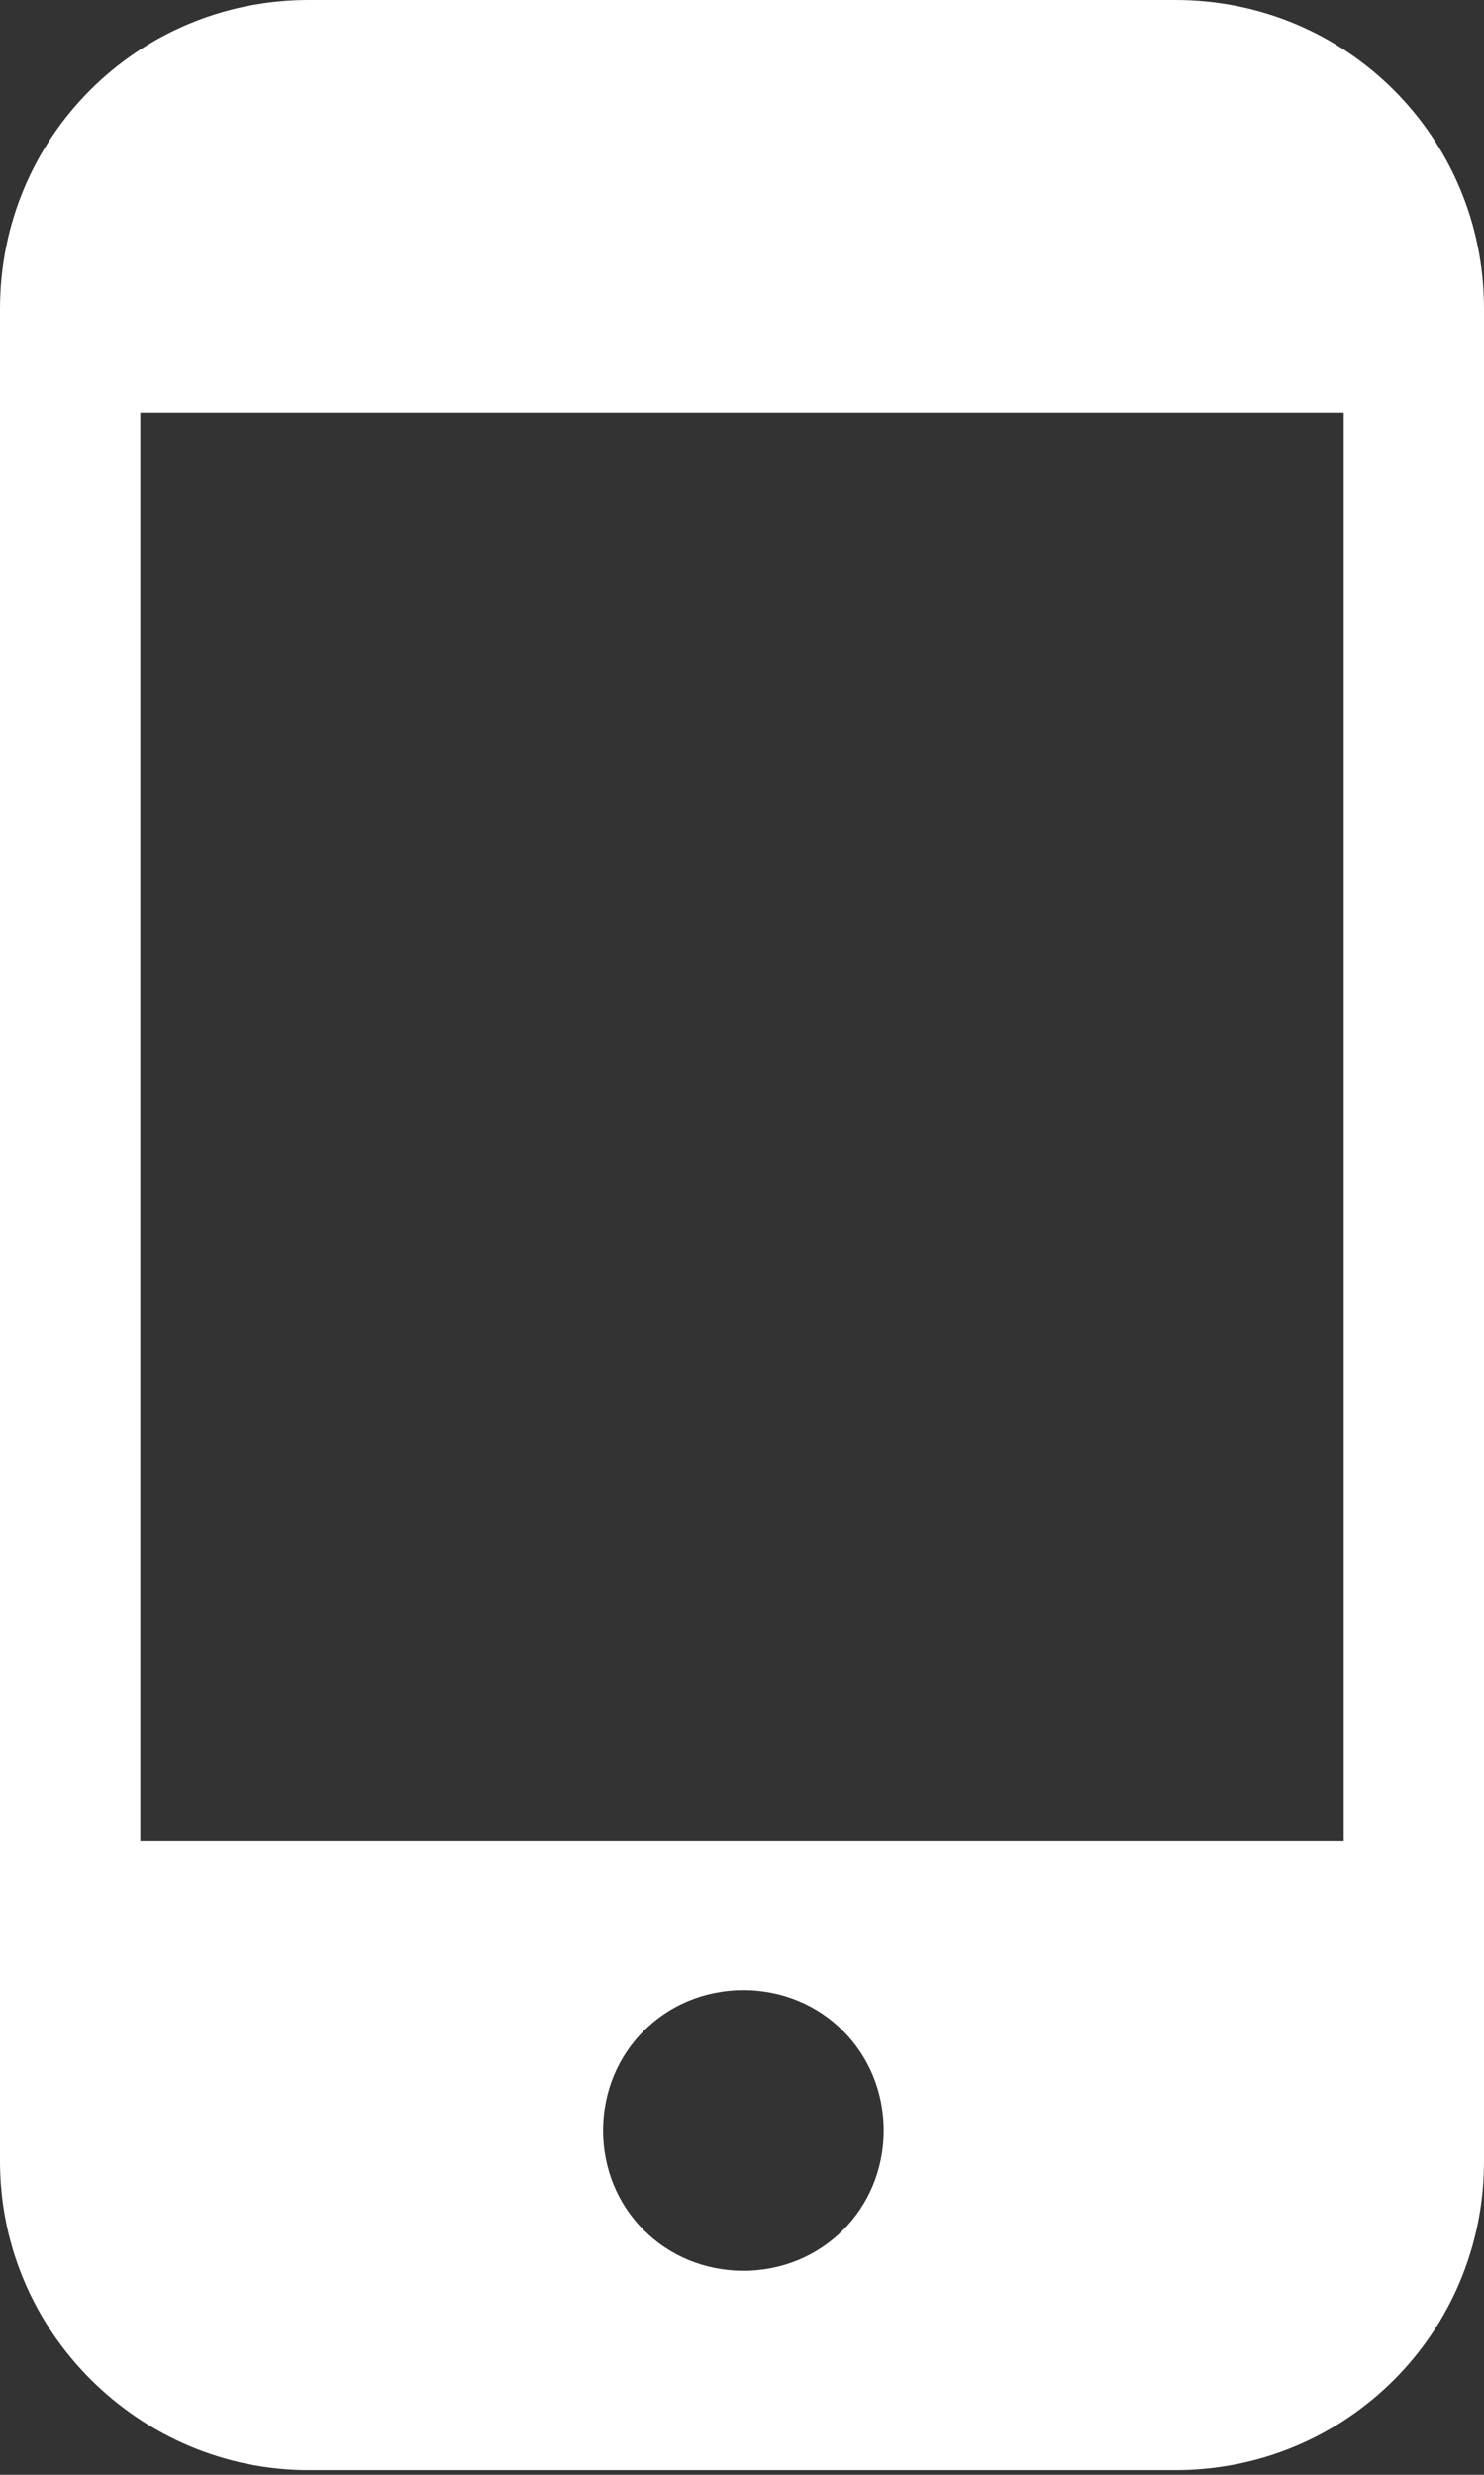 <svg width="15" height="25" viewBox="0 0 15 25" fill="none" xmlns="http://www.w3.org/2000/svg">
<rect x="0" y="0" width="15" height="25" fill="#333333" stroke="none"/>
<path d="M11.881 0H3.119C1.389 0 0 1.389 0 3.119V21.834C0 23.563 1.418 24.953 3.119 24.953H11.881C13.611 24.953 15 23.563 15 21.834V3.119C15 1.389 13.611 0 11.881 0ZM7.514 22.939C6.72 22.939 6.096 22.316 6.096 21.522C6.096 20.728 6.72 20.104 7.514 20.104C8.308 20.104 8.932 20.728 8.932 21.522C8.932 22.316 8.308 22.939 7.514 22.939ZM13.582 18.601H1.418V4.168H13.582V18.601Z" fill="white"/>
</svg>

